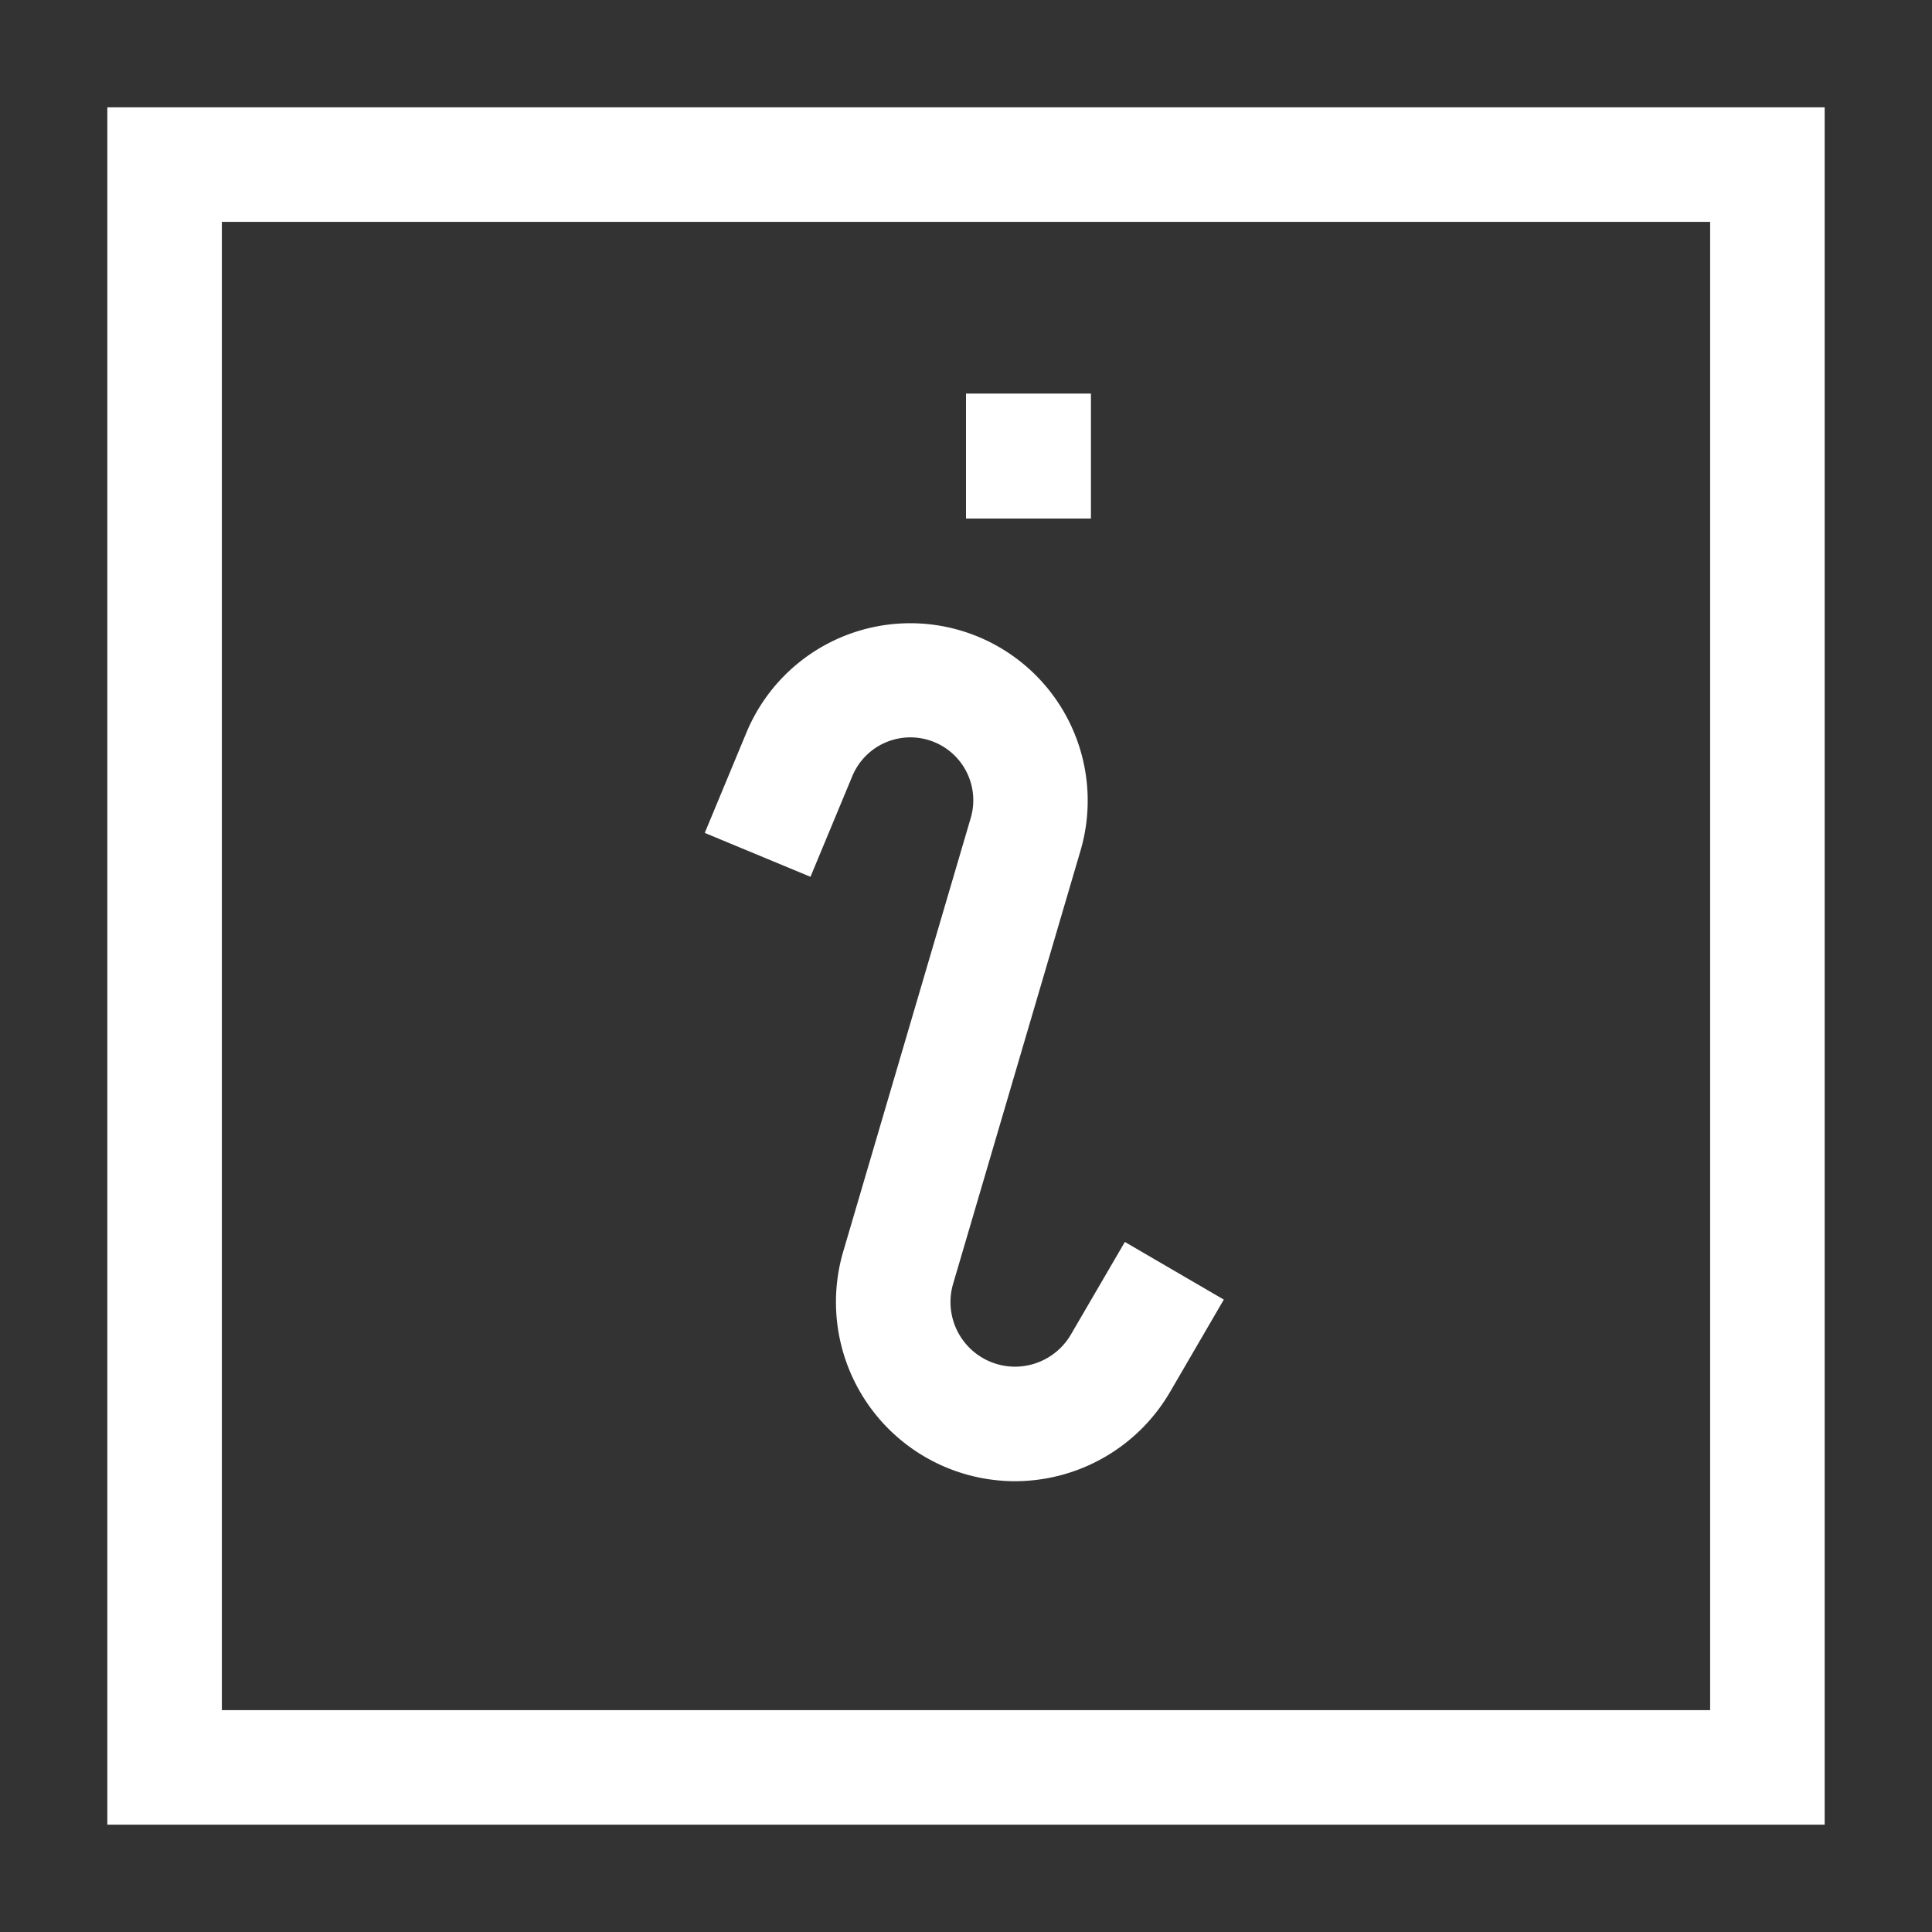 <?xml version="1.0" encoding="UTF-8" standalone="no"?>
<svg
   viewBox="0 0 18 18"
   version="1.1"
   id="svg8"
   sodipodi:docname="cil-info.svg"
   width="18"
   height="18"
   inkscape:version="1.2.2 (732a01da63, 2022-12-09)"
   inkscape:export-filename="cil-info.png"
   inkscape:export-xdpi="85.333336"
   inkscape:export-ydpi="85.333336"
   xmlns:inkscape="http://www.inkscape.org/namespaces/inkscape"
   xmlns:sodipodi="http://sodipodi.sourceforge.net/DTD/sodipodi-0.dtd"
   xmlns="http://www.w3.org/2000/svg"
   xmlns:svg="http://www.w3.org/2000/svg">
  <rect x="0" y="0" width="18" height="18" fill="#333333" stroke="none"/>
  <defs
     id="defs12" />
  <sodipodi:namedview
     id="namedview10"
     pagecolor="#505050"
     bordercolor="#eeeeee"
     borderopacity="1"
     inkscape:showpageshadow="0"
     inkscape:pageopacity="0"
     inkscape:pagecheckerboard="0"
     inkscape:deskcolor="#505050"
     showgrid="false"
     inkscape:zoom="10.429825"
     inkscape:cx="-3.9310343"
     inkscape:cy="15.867956"
     inkscape:window-width="1440"
     inkscape:window-height="890"
     inkscape:window-x="-6"
     inkscape:window-y="-6"
     inkscape:window-maximized="1"
     inkscape:current-layer="svg8" />
  <rect
     width="1.164"
     height="1.164"
     x="9"
     y="3.667"
     fill="currentColor"
     class="ci-primary"
     id="rect2"
     style="fill:#ffffff;fill-opacity:1;stroke-width:0.033"
     inkscape:export-filename="cil-info.png"
     inkscape:export-xdpi="96"
     inkscape:export-ydpi="96" />
  <path
     fill="currentColor"
     d="M 1,17 H 17 V 1 H 1 Z M 2.067,2.067 H 15.933 V 15.933 H 2.067 Z"
     class="ci-primary"
     id="path4"
     style="fill:#ffffff;fill-opacity:1;stroke-width:0.033" />
  <path
     fill="currentColor"
     d="M 9.977,12.434 A 0.604,0.604 0 0 1 9.457,12.733 0.602,0.602 0 0 1 8.88,11.961 l 1.189,-4.043 A 1.653,1.653 0 0 0 6.957,6.819 L 6.566,7.76 7.551,8.169 7.942,7.228 a 0.586,0.586 0 0 1 1.103,0.39 l -1.189,4.043 A 1.669,1.669 0 0 0 9.457,13.8 1.674,1.674 0 0 0 10.899,12.972 L 11.402,12.108 10.48,11.571 Z"
     class="ci-primary"
     id="path6"
     style="fill:#ffffff;fill-opacity:1;stroke-width:0.033" />
</svg>
